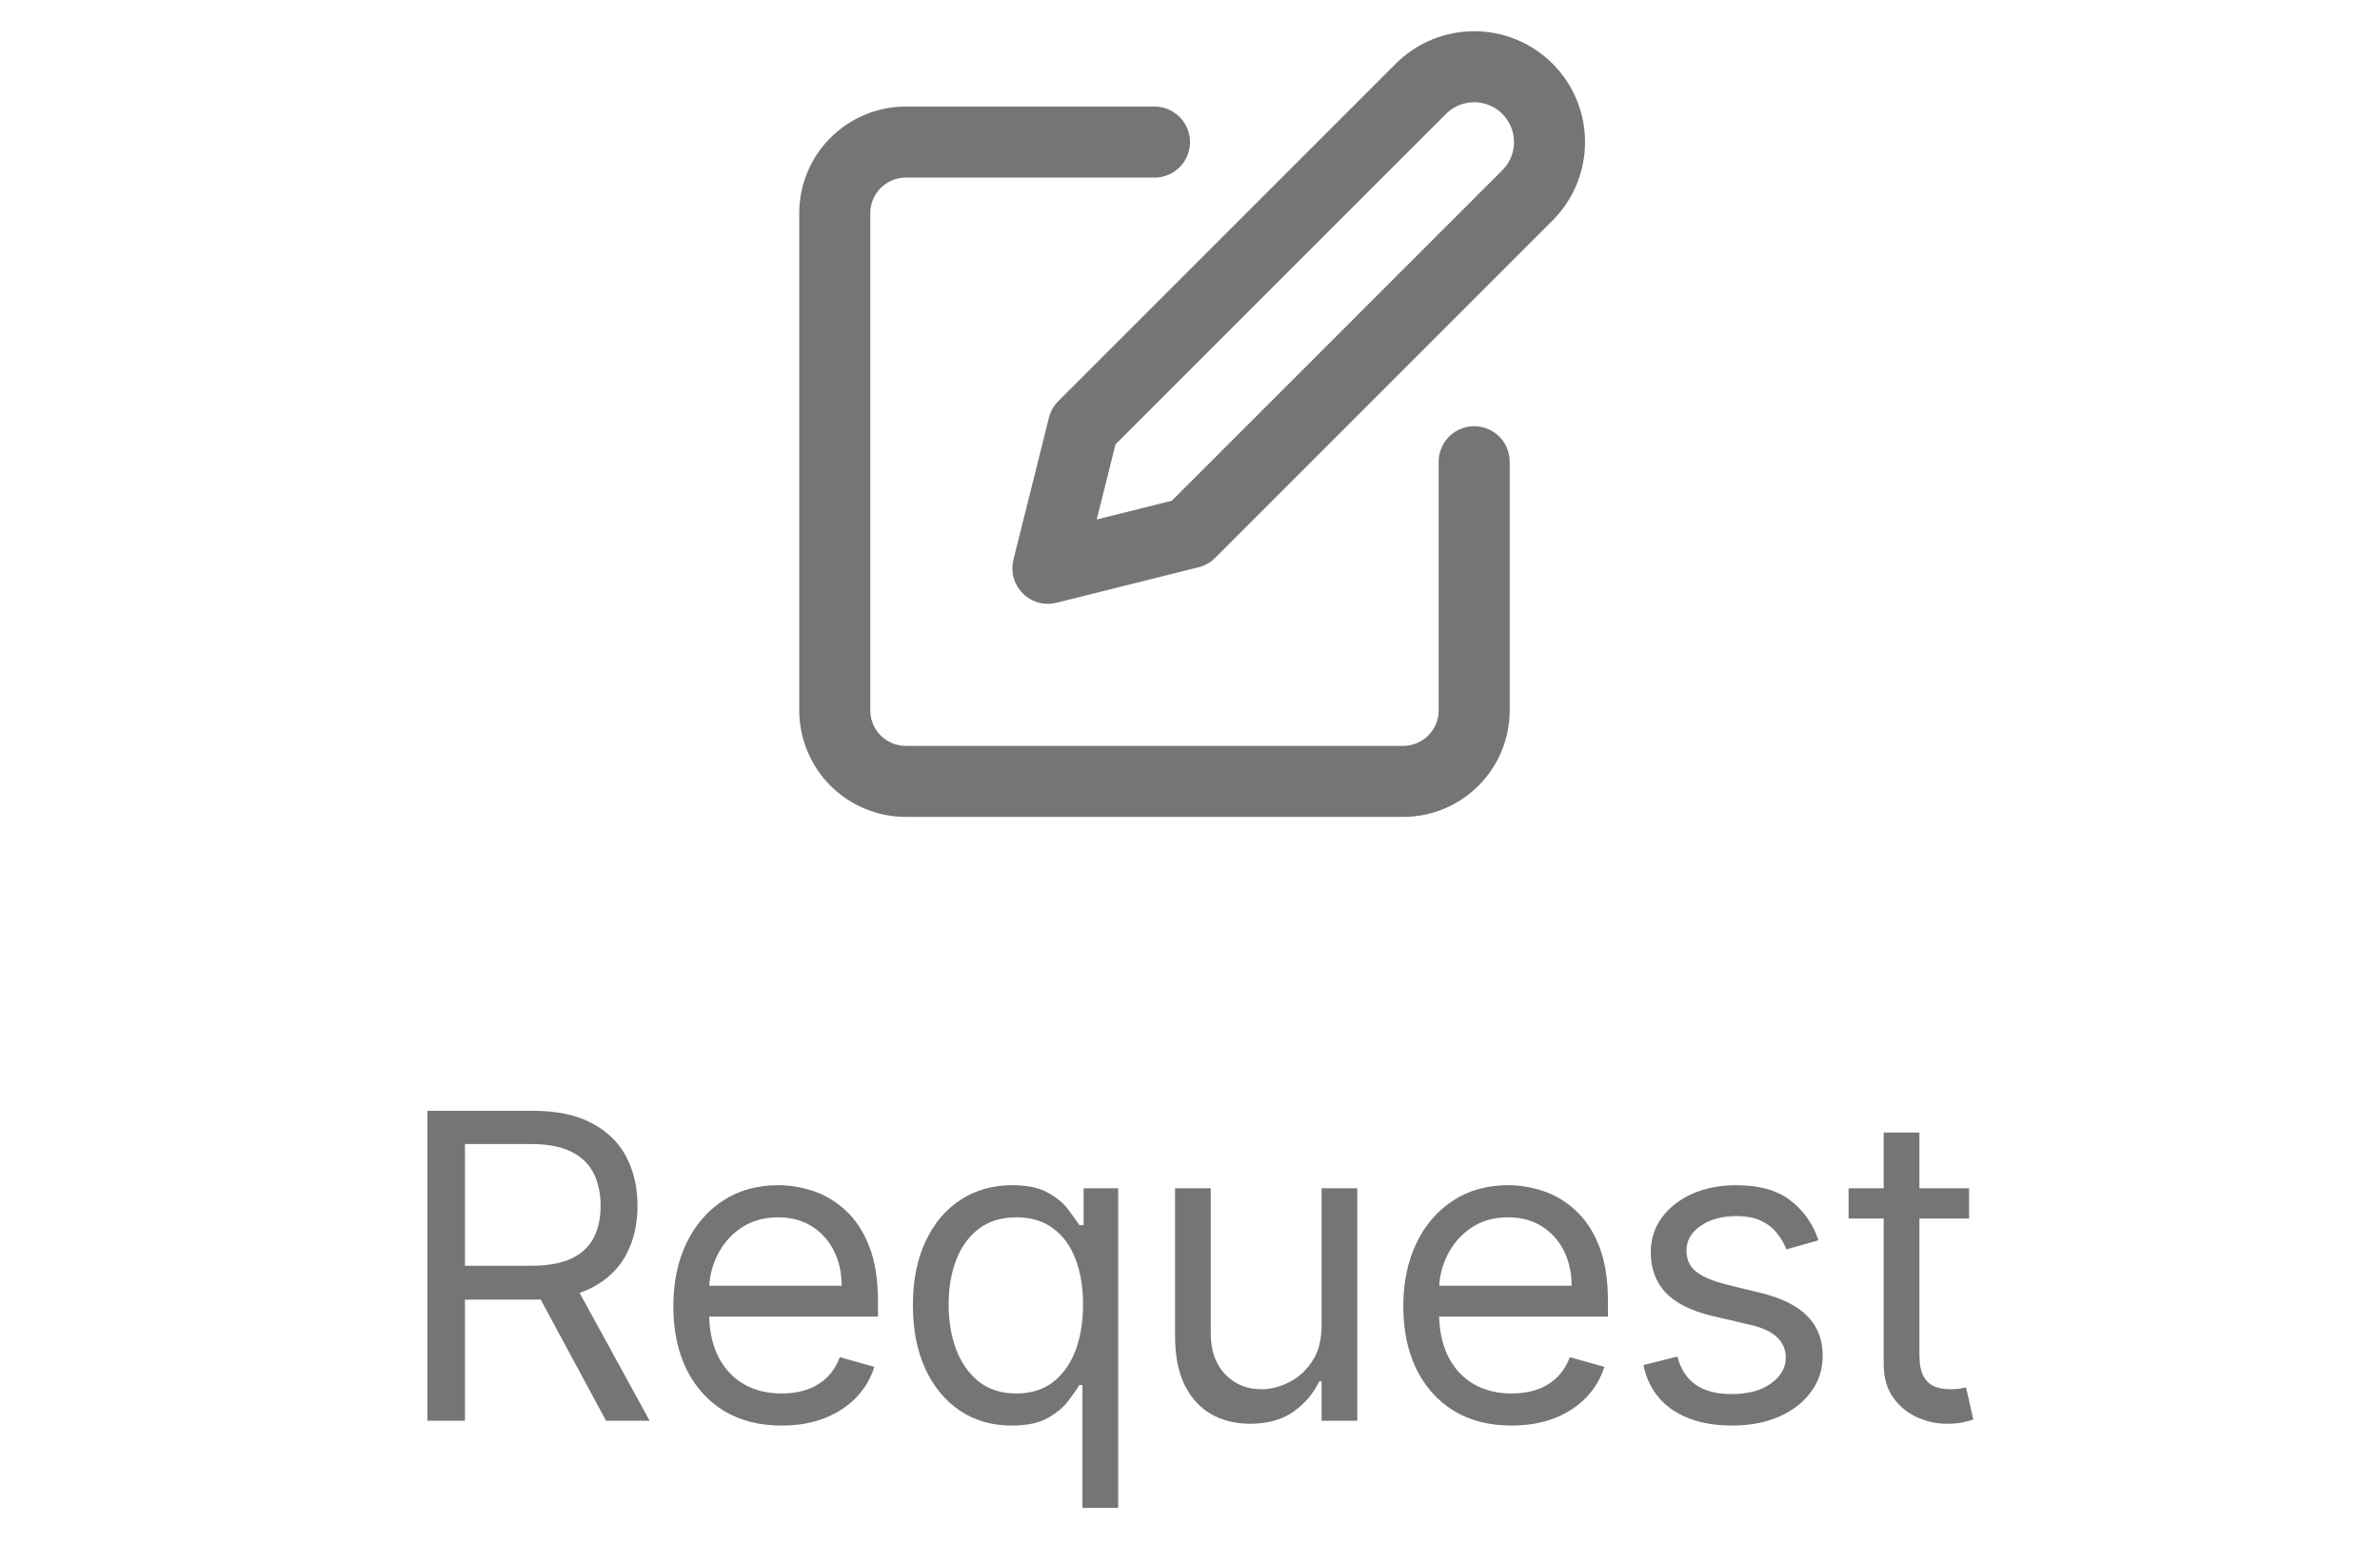 <svg width="67" height="44" viewBox="0 0 67 44" fill="none" xmlns="http://www.w3.org/2000/svg">
<path d="M32.5 4H25.5C24.97 4 24.461 4.211 24.086 4.586C23.711 4.961 23.5 5.47 23.5 6V20C23.5 20.53 23.711 21.039 24.086 21.414C24.461 21.789 24.97 22 25.5 22H39.5C40.03 22 40.539 21.789 40.914 21.414C41.289 21.039 41.5 20.53 41.5 20V13M40 2.5C40.398 2.102 40.937 1.879 41.5 1.879C42.063 1.879 42.602 2.102 43 2.5C43.398 2.898 43.621 3.437 43.621 4C43.621 4.563 43.398 5.102 43 5.5L33.5 15L29.5 16L30.5 12L40 2.5Z" stroke="#757575" stroke-width="2" stroke-linecap="round" stroke-linejoin="round"/>
<path d="M12.033 40V31.273H14.982C15.663 31.273 16.223 31.389 16.66 31.622C17.098 31.852 17.422 32.169 17.632 32.572C17.842 32.976 17.947 33.435 17.947 33.949C17.947 34.463 17.842 34.919 17.632 35.317C17.422 35.715 17.099 36.027 16.665 36.254C16.23 36.479 15.675 36.591 14.999 36.591H12.612V35.636H14.964C15.43 35.636 15.805 35.568 16.09 35.432C16.376 35.295 16.584 35.102 16.712 34.852C16.842 34.599 16.908 34.298 16.908 33.949C16.908 33.599 16.842 33.294 16.712 33.033C16.581 32.771 16.372 32.57 16.085 32.428C15.798 32.283 15.419 32.21 14.947 32.21H13.089V40H12.033ZM16.141 36.08L18.288 40H17.061L14.947 36.08H16.141ZM22.006 40.136C21.375 40.136 20.831 39.997 20.374 39.719C19.919 39.438 19.569 39.045 19.321 38.543C19.077 38.037 18.955 37.449 18.955 36.778C18.955 36.108 19.077 35.517 19.321 35.006C19.569 34.492 19.912 34.091 20.353 33.804C20.796 33.514 21.313 33.369 21.904 33.369C22.245 33.369 22.581 33.426 22.914 33.54C23.246 33.653 23.549 33.838 23.821 34.094C24.094 34.347 24.311 34.682 24.473 35.099C24.635 35.517 24.716 36.031 24.716 36.642V37.068H19.671V36.199H23.694C23.694 35.83 23.62 35.5 23.472 35.21C23.327 34.92 23.12 34.692 22.85 34.524C22.583 34.356 22.267 34.273 21.904 34.273C21.503 34.273 21.157 34.372 20.864 34.571C20.574 34.767 20.351 35.023 20.195 35.338C20.039 35.653 19.961 35.992 19.961 36.352V36.932C19.961 37.426 20.046 37.845 20.216 38.189C20.39 38.53 20.63 38.79 20.936 38.969C21.243 39.145 21.6 39.233 22.006 39.233C22.27 39.233 22.509 39.196 22.722 39.122C22.938 39.045 23.124 38.932 23.28 38.781C23.436 38.628 23.557 38.438 23.642 38.21L24.614 38.483C24.512 38.812 24.34 39.102 24.098 39.352C23.857 39.599 23.559 39.793 23.203 39.932C22.848 40.068 22.449 40.136 22.006 40.136ZM30.472 42.455V38.994H30.387C30.313 39.114 30.208 39.264 30.072 39.446C29.935 39.625 29.741 39.785 29.488 39.928C29.235 40.067 28.898 40.136 28.478 40.136C27.932 40.136 27.451 39.999 27.033 39.723C26.616 39.445 26.289 39.053 26.053 38.547C25.817 38.038 25.699 37.438 25.699 36.744C25.699 36.057 25.817 35.46 26.053 34.955C26.289 34.449 26.617 34.058 27.037 33.783C27.458 33.507 27.944 33.369 28.495 33.369C28.921 33.369 29.258 33.44 29.505 33.582C29.755 33.722 29.945 33.881 30.076 34.06C30.209 34.236 30.313 34.381 30.387 34.494H30.506V33.455H31.478V42.455H30.472ZM28.614 39.233C29.017 39.233 29.358 39.128 29.637 38.918C29.915 38.705 30.127 38.41 30.272 38.035C30.417 37.658 30.489 37.222 30.489 36.727C30.489 36.239 30.418 35.811 30.276 35.445C30.134 35.075 29.924 34.788 29.645 34.584C29.367 34.376 29.023 34.273 28.614 34.273C28.188 34.273 27.833 34.382 27.549 34.601C27.267 34.817 27.056 35.111 26.914 35.483C26.775 35.852 26.705 36.267 26.705 36.727C26.705 37.193 26.776 37.617 26.918 37.997C27.063 38.375 27.276 38.676 27.557 38.901C27.841 39.122 28.194 39.233 28.614 39.233ZM37.204 37.324V33.455H38.209V40H37.204V38.892H37.136C36.982 39.224 36.743 39.507 36.42 39.74C36.096 39.97 35.687 40.085 35.192 40.085C34.783 40.085 34.42 39.996 34.101 39.817C33.783 39.635 33.533 39.362 33.351 38.999C33.17 38.632 33.079 38.17 33.079 37.614V33.455H34.084V37.545C34.084 38.023 34.218 38.403 34.485 38.688C34.755 38.972 35.099 39.114 35.516 39.114C35.766 39.114 36.02 39.05 36.279 38.922C36.54 38.794 36.759 38.598 36.935 38.334C37.114 38.07 37.204 37.733 37.204 37.324ZM42.556 40.136C41.925 40.136 41.381 39.997 40.923 39.719C40.469 39.438 40.118 39.045 39.871 38.543C39.627 38.037 39.505 37.449 39.505 36.778C39.505 36.108 39.627 35.517 39.871 35.006C40.118 34.492 40.462 34.091 40.902 33.804C41.345 33.514 41.862 33.369 42.453 33.369C42.794 33.369 43.131 33.426 43.463 33.54C43.796 33.653 44.098 33.838 44.371 34.094C44.644 34.347 44.861 34.682 45.023 35.099C45.185 35.517 45.266 36.031 45.266 36.642V37.068H40.22V36.199H44.243C44.243 35.83 44.169 35.5 44.022 35.21C43.877 34.92 43.669 34.692 43.399 34.524C43.132 34.356 42.817 34.273 42.453 34.273C42.053 34.273 41.706 34.372 41.414 34.571C41.124 34.767 40.901 35.023 40.745 35.338C40.588 35.653 40.51 35.992 40.51 36.352V36.932C40.51 37.426 40.595 37.845 40.766 38.189C40.939 38.53 41.179 38.79 41.486 38.969C41.793 39.145 42.149 39.233 42.556 39.233C42.82 39.233 43.059 39.196 43.272 39.122C43.487 39.045 43.673 38.932 43.83 38.781C43.986 38.628 44.107 38.438 44.192 38.21L45.164 38.483C45.061 38.812 44.889 39.102 44.648 39.352C44.407 39.599 44.108 39.793 43.753 39.932C43.398 40.068 42.999 40.136 42.556 40.136ZM51.192 34.92L50.289 35.176C50.232 35.026 50.148 34.879 50.037 34.737C49.929 34.592 49.782 34.473 49.594 34.379C49.407 34.285 49.166 34.239 48.874 34.239C48.473 34.239 48.139 34.331 47.872 34.516C47.608 34.697 47.476 34.929 47.476 35.21C47.476 35.46 47.567 35.658 47.749 35.803C47.931 35.947 48.215 36.068 48.601 36.165L49.573 36.403C50.158 36.545 50.594 36.763 50.881 37.055C51.168 37.345 51.311 37.719 51.311 38.176C51.311 38.551 51.203 38.886 50.987 39.182C50.774 39.477 50.476 39.71 50.093 39.881C49.709 40.051 49.263 40.136 48.755 40.136C48.087 40.136 47.534 39.992 47.097 39.702C46.659 39.412 46.382 38.989 46.266 38.432L47.221 38.193C47.311 38.545 47.483 38.81 47.736 38.986C47.992 39.162 48.326 39.25 48.737 39.25C49.206 39.25 49.578 39.151 49.854 38.952C50.132 38.75 50.272 38.508 50.272 38.227C50.272 38 50.192 37.81 50.033 37.656C49.874 37.5 49.63 37.383 49.3 37.307L48.209 37.051C47.61 36.909 47.169 36.689 46.888 36.391C46.61 36.09 46.471 35.713 46.471 35.261C46.471 34.892 46.574 34.565 46.782 34.281C46.992 33.997 47.277 33.774 47.638 33.612C48.002 33.45 48.414 33.369 48.874 33.369C49.522 33.369 50.03 33.511 50.399 33.795C50.772 34.08 51.036 34.455 51.192 34.92ZM55.432 33.455V34.307H52.04V33.455H55.432ZM53.028 31.886H54.034V38.125C54.034 38.409 54.075 38.622 54.158 38.764C54.243 38.903 54.351 38.997 54.481 39.045C54.615 39.091 54.756 39.114 54.903 39.114C55.014 39.114 55.105 39.108 55.176 39.097C55.247 39.082 55.304 39.071 55.347 39.062L55.551 39.966C55.483 39.992 55.388 40.017 55.266 40.043C55.144 40.071 54.989 40.085 54.801 40.085C54.517 40.085 54.239 40.024 53.966 39.902C53.696 39.78 53.472 39.594 53.293 39.344C53.117 39.094 53.028 38.778 53.028 38.398V31.886Z" fill="#757575"/>
</svg>
